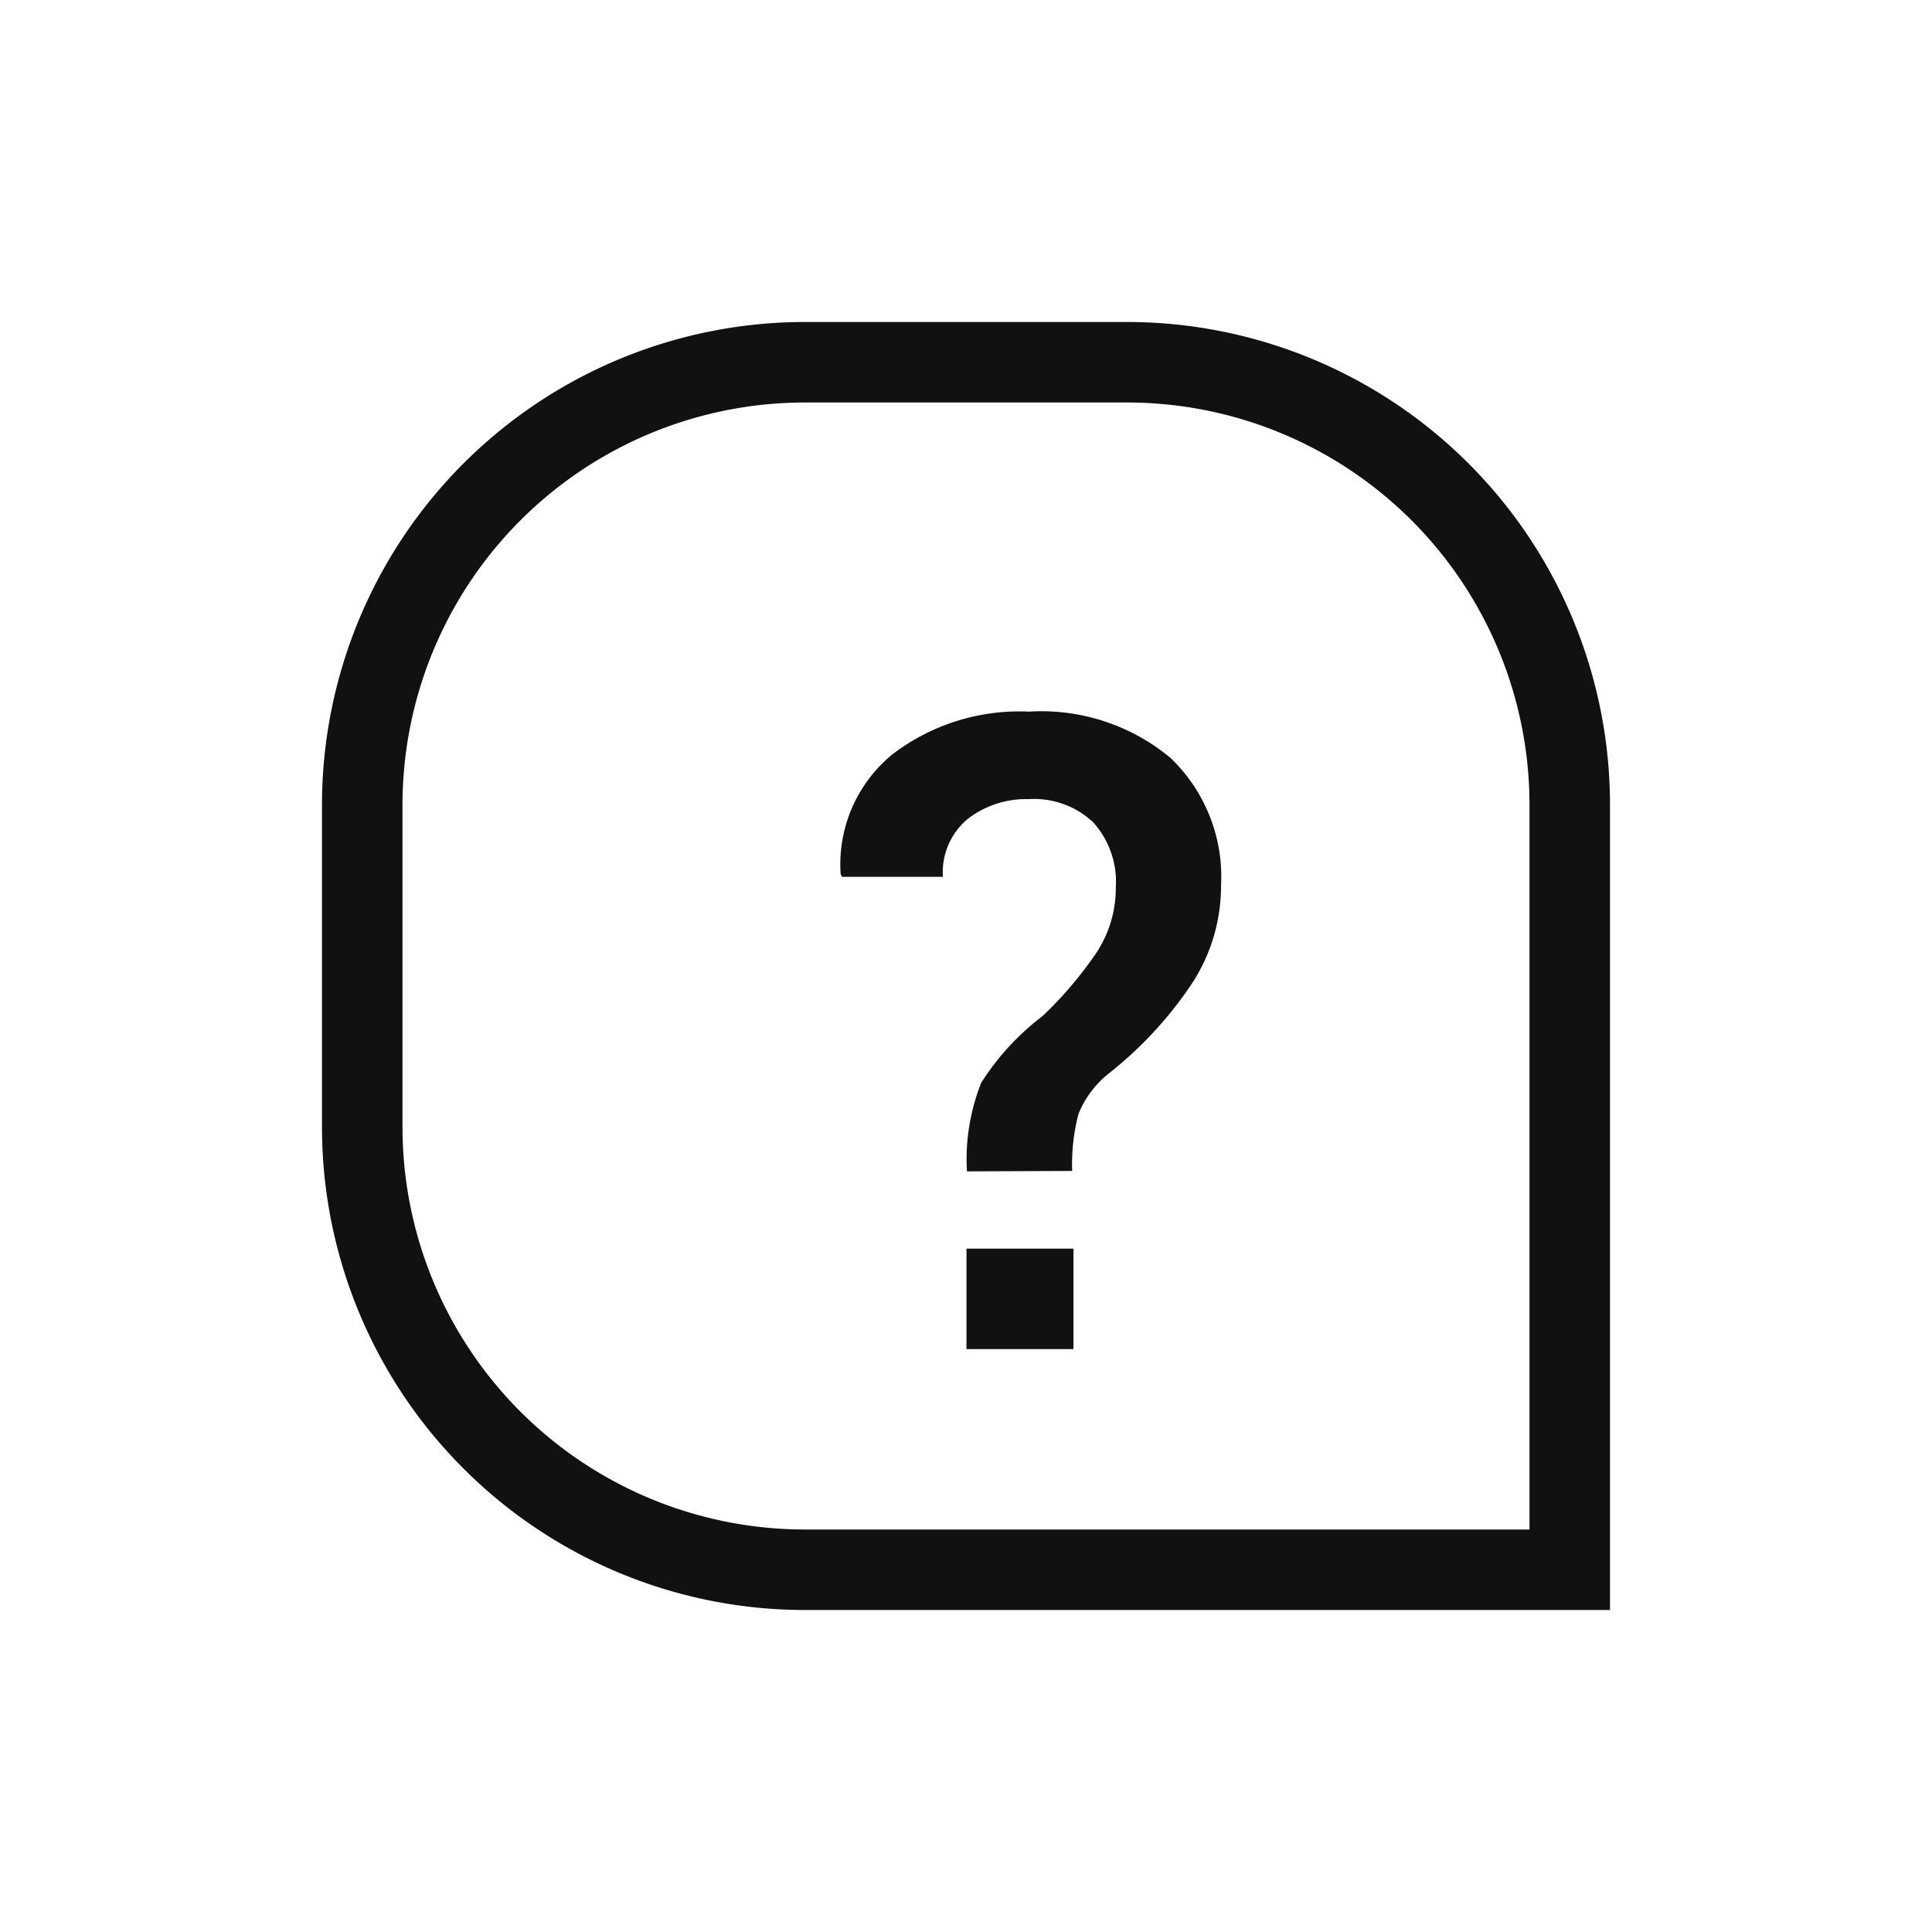 <svg xmlns="http://www.w3.org/2000/svg" width="24" height="24" viewBox="0 0 24 24">
    <path data-name="사각형 6402" style="opacity:.2;fill:none" d="M0 0h24v24H0z"/>
    <g data-name="그룹 23728">
        <g data-name="사각형 6533" style="stroke:#111;fill:none">
            <path d="M6 0h4a6 6 0 0 1 6 6v10H6a6 6 0 0 1-6-6V6a6 6 0 0 1 6-6z" style="stroke:none" transform="translate(4 4)"/>
            <path d="M6 .5h4A5.5 5.5 0 0 1 15.5 6v9.5H6A5.5 5.5 0 0 1 .5 10V6A5.5 5.5 0 0 1 6 .5z" style="fill:none" transform="translate(4 4)"/>
        </g>
        <path data-name="패스 16449" d="M678.518 384.58a2.569 2.569 0 0 1 .177-1.1 3.175 3.175 0 0 1 .761-.828 4.844 4.844 0 0 0 .665-.78 1.461 1.461 0 0 0 .246-.822 1.1 1.1 0 0 0-.282-.807 1.071 1.071 0 0 0-.8-.287 1.186 1.186 0 0 0-.755.244.862.862 0 0 0-.311.721h-1.254l-.016-.032a1.766 1.766 0 0 1 .64-1.487 2.6 2.6 0 0 1 1.7-.533 2.51 2.51 0 0 1 1.755.573 2.043 2.043 0 0 1 .63 1.591 2.208 2.208 0 0 1-.394 1.262 4.844 4.844 0 0 1-.994 1.064 1.231 1.231 0 0 0-.383.509 2.46 2.46 0 0 0-.078.707zm1.323 2.208h-1.329v-1.248h1.329z" transform="translate(-666.506 -370.029)" style="fill:#111"/>
    </g>
</svg>
